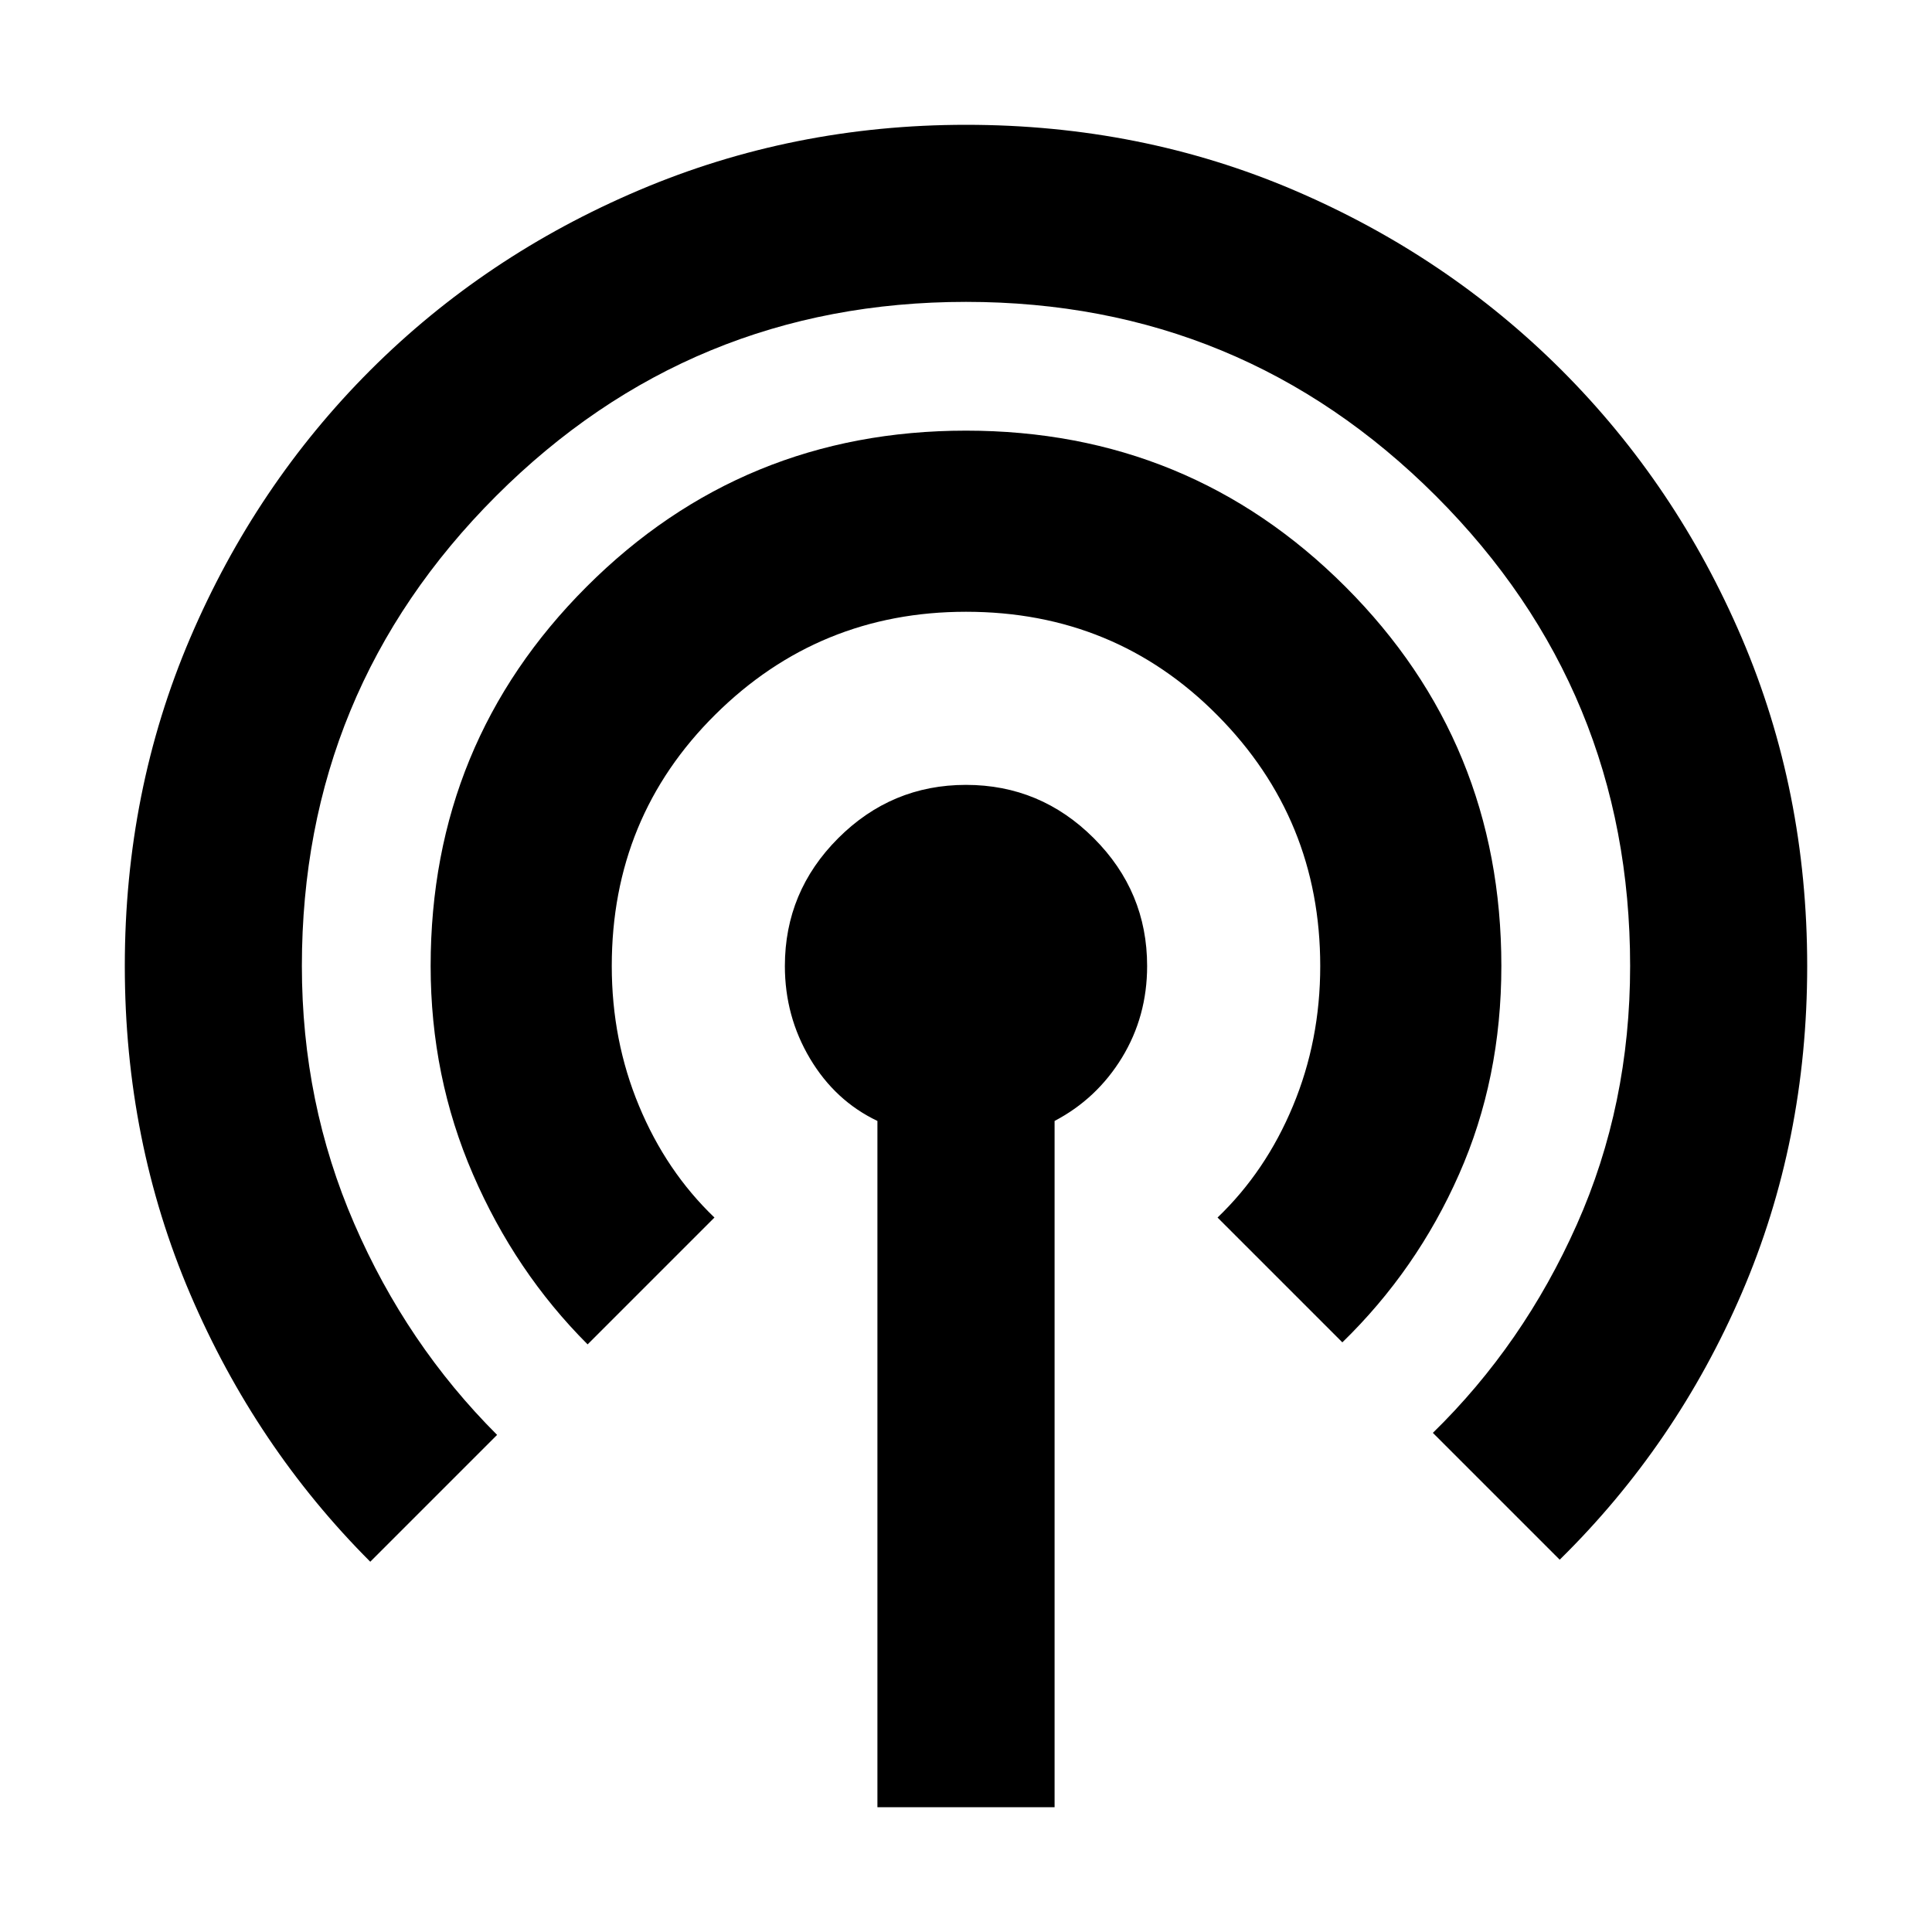 <svg xmlns="http://www.w3.org/2000/svg" height="20" width="20"><path d="M9.083 18.708v-7.104q-.437-.208-.698-.646-.26-.437-.26-.958 0-.771.552-1.323.552-.552 1.323-.552.771 0 1.323.552.552.552.552 1.323 0 .521-.26.948-.261.427-.698.656v7.104Zm-5.25-2.541q-1.187-1.188-1.864-2.771-.677-1.584-.677-3.396 0-1.812.677-3.396.677-1.583 1.864-2.771 1.188-1.187 2.782-1.864Q8.208 1.292 10 1.292q1.812 0 3.396.677 1.583.677 2.771 1.864 1.187 1.188 1.864 2.771.677 1.584.677 3.396 0 1.812-.677 3.385-.677 1.573-1.885 2.761l-1.313-1.313q.938-.916 1.49-2.156.552-1.239.552-2.677 0-2.854-2.01-4.865-2.011-2.01-4.865-2.01t-4.865 2.01Q3.125 7.146 3.125 10q0 1.417.542 2.667.541 1.25 1.479 2.187Zm2.25-2.25q-.75-.75-1.187-1.761-.438-1.01-.438-2.156 0-2.312 1.615-3.927Q7.688 4.458 10 4.458q2.312 0 3.927 1.615Q15.542 7.688 15.542 10q0 1.167-.438 2.156-.437.99-1.208 1.74l-1.292-1.292q.5-.479.781-1.156.282-.677.282-1.448 0-1.521-1.063-2.594Q11.542 6.333 10 6.333q-1.521 0-2.594 1.063Q6.333 8.458 6.333 10q0 .771.282 1.448.281.677.781 1.156Z"/></svg>
